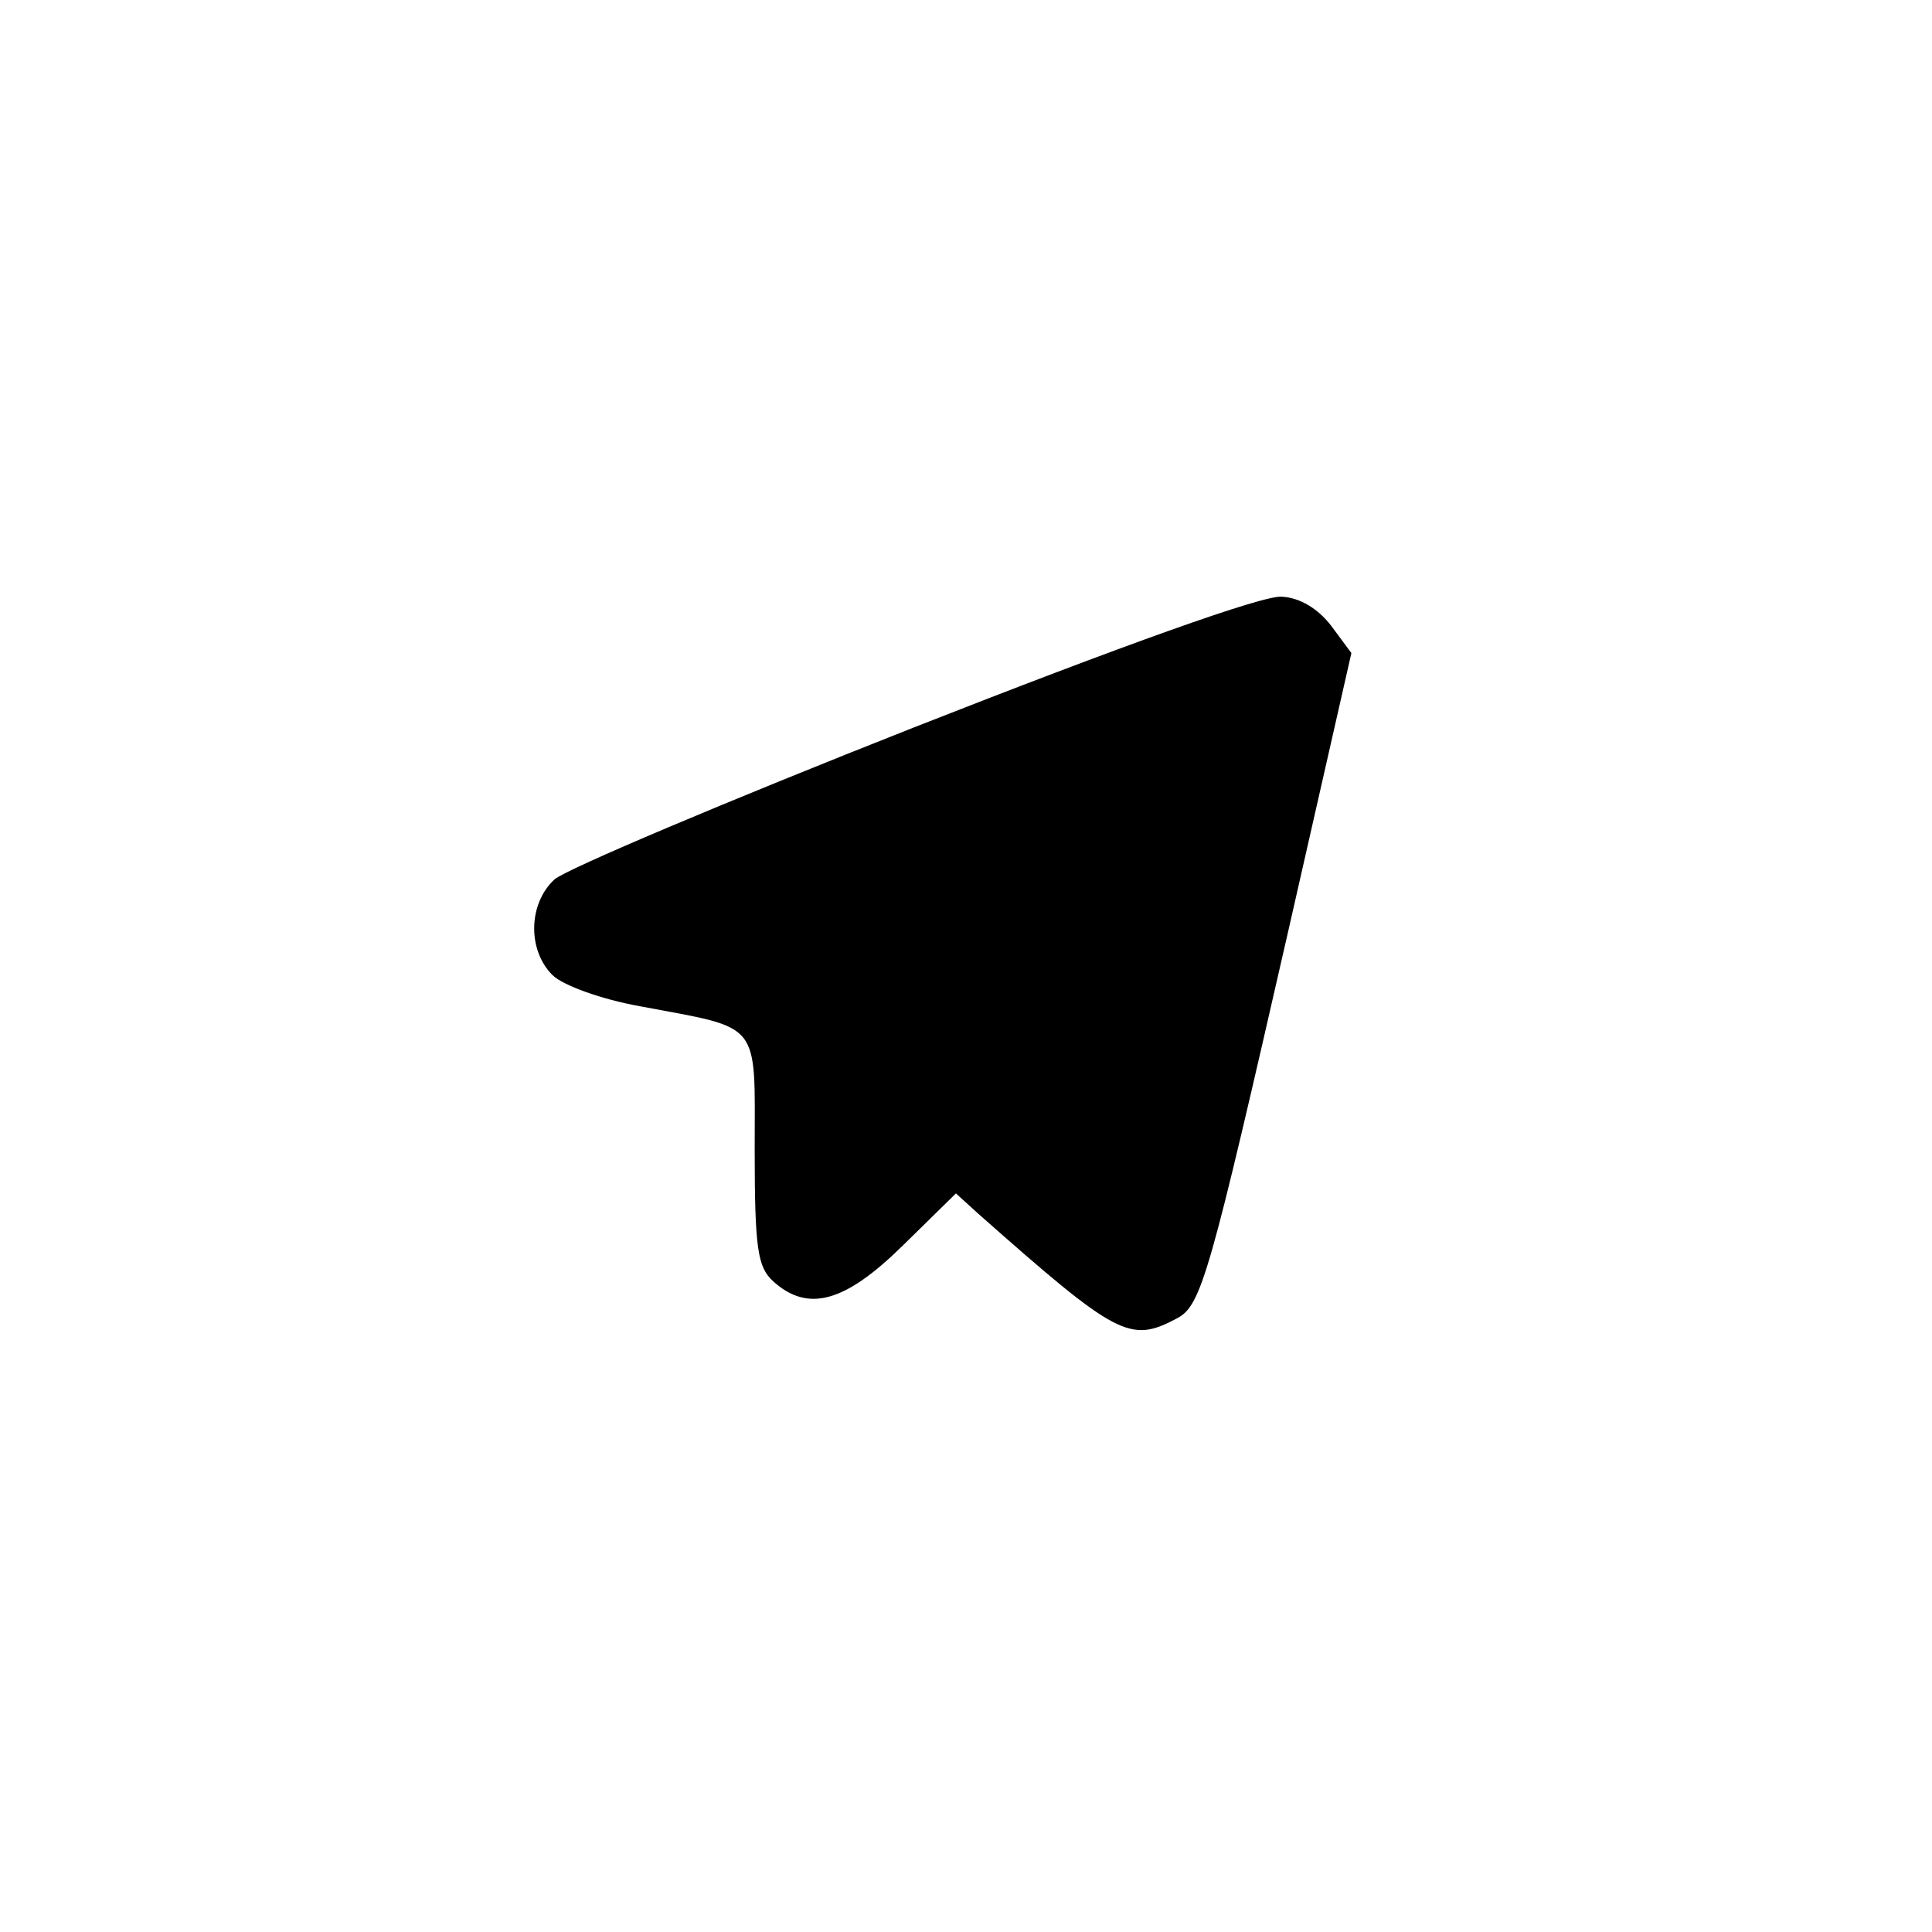 <?xml version="1.0" standalone="no"?>
<!DOCTYPE svg PUBLIC "-//W3C//DTD SVG 20010904//EN"
 "http://www.w3.org/TR/2001/REC-SVG-20010904/DTD/svg10.dtd">
<svg version="1.0" xmlns="http://www.w3.org/2000/svg"
 width="192pt" height="192pt" viewBox="0 0 192 192"
 preserveAspectRatio="xMidYMid meet">
<g transform="translate(0,192) scale(0.1,-0.1)"
fill="#000000" stroke="none">
811 c445 -92 729 -532 635 -987 -62 -301 -295 -546 -601 -630 -91 -26 -329
-26 -420 0 -291 80 -516 305 -596 596 -26 91 -26 329 0 420 120 433 542 692
982 601z"/>
<path d="M908 1197 c-185 -73 -346 -141 -357 -151 -26 -24 -27 -70 -2 -95 10
-10 48 -24 87 -31 122 -23 114 -13 114 -143 0 -98 3 -116 18 -130 35 -32 72
-21 129 35 l53 52 22 -20 c139 -123 151 -129 198 -104 24 13 32 42 111 388
l62 273 -20 27 c-13 17 -31 28 -49 29 -18 2 -160 -49 -366 -130z"/>
</g>
</svg>
